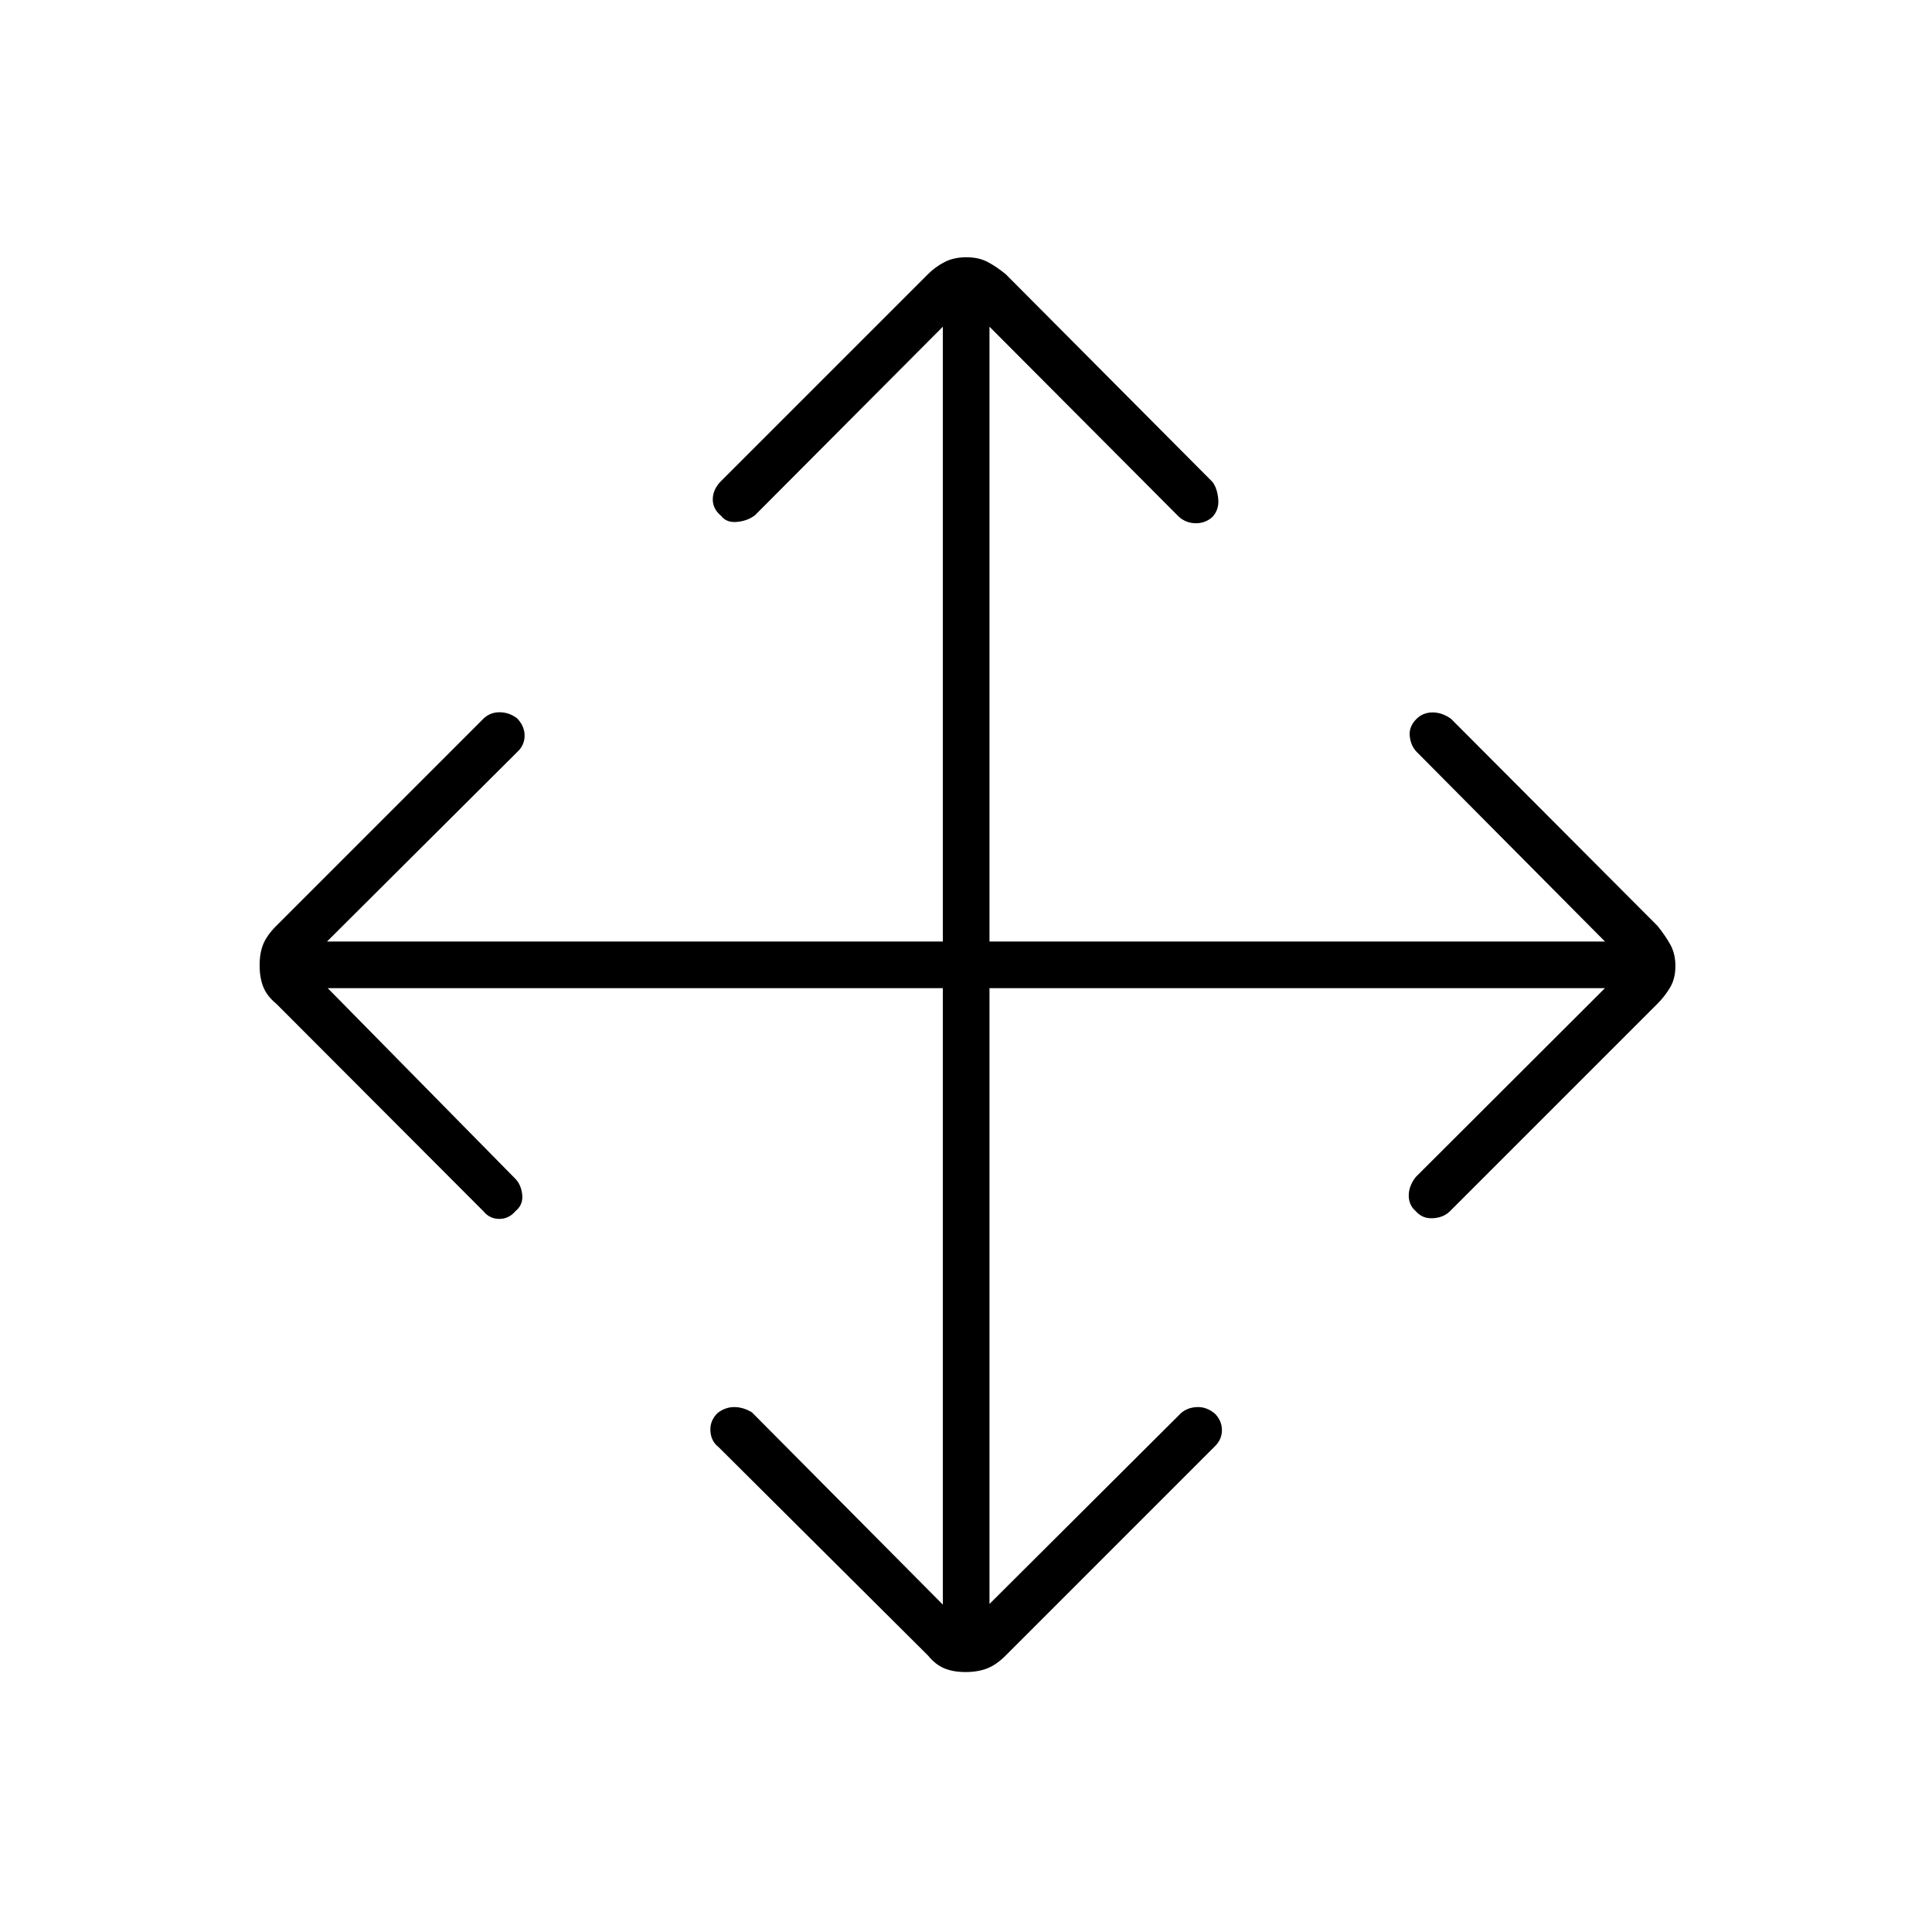 <svg xmlns="http://www.w3.org/2000/svg" height="40" viewBox="0 -960 960 960" width="40"><path d="M468.5-469H162.83l93.34 94.83q2.83 2.98 3.33 7.91t-3.4 8.09q-3.24 3.84-8 3.84-4.77 0-7.93-3.84L137.3-461.23q-4.63-3.77-6.47-8.36-1.83-4.6-1.83-10.75 0-6.16 1.83-10.58 1.84-4.41 6.44-9.01L240.33-603q3.39-3.17 8.11-3.08 4.73.08 8.56 3.08 3.67 3.83 3.67 8.56 0 4.72-3.67 8.11l-94.5 94.16h306v-305.5L375.17-704q-3.67 2.83-8.92 3.33t-7.92-3q-4.16-3.42-4.16-8.18t3.83-8.82l103.07-103.06q3.76-3.77 8.36-6.1 4.59-2.34 10.75-2.34 6.15 0 10.57 2.34 4.42 2.33 9.05 6.13l102.7 103.2q2.33 3.11 2.83 8.39.5 5.28-2.83 8.94-3.5 3.17-8.26 3.17t-8.41-3.17l-94.16-94.5v305.5H797.5l-93.67-94.33q-2.83-2.98-3.33-7.74t3.4-8.59q3.24-3.17 7.97-3.17 4.73 0 9.13 3.17l102.57 102.86q3.76 4.64 6.35 9.23 2.58 4.6 2.58 10.75 0 6.16-2.58 10.57-2.59 4.42-6.39 8.22L720.5-358.17q-3.17 3.17-8.42 3.5-5.25.34-8.58-3.5-3.5-3-3.5-7.76t3.5-9.24l94-93.83H491.67v306l95.16-94.83q3.26-2.84 8.05-3 4.79-.17 8.95 3.4 3.34 3.57 3.34 8.05 0 4.49-3.34 7.88L499.67-137.33q-4.5 4.5-9.1 6.33-4.59 1.83-10.75 1.83-6.15 0-10.57-1.83t-8.12-6.37L357-241q-3.67-2.83-4-7.92-.33-5.08 3.5-8.91 3.83-3 8.35-3t8.82 2.66l94.83 95.5V-469Z"/></svg>